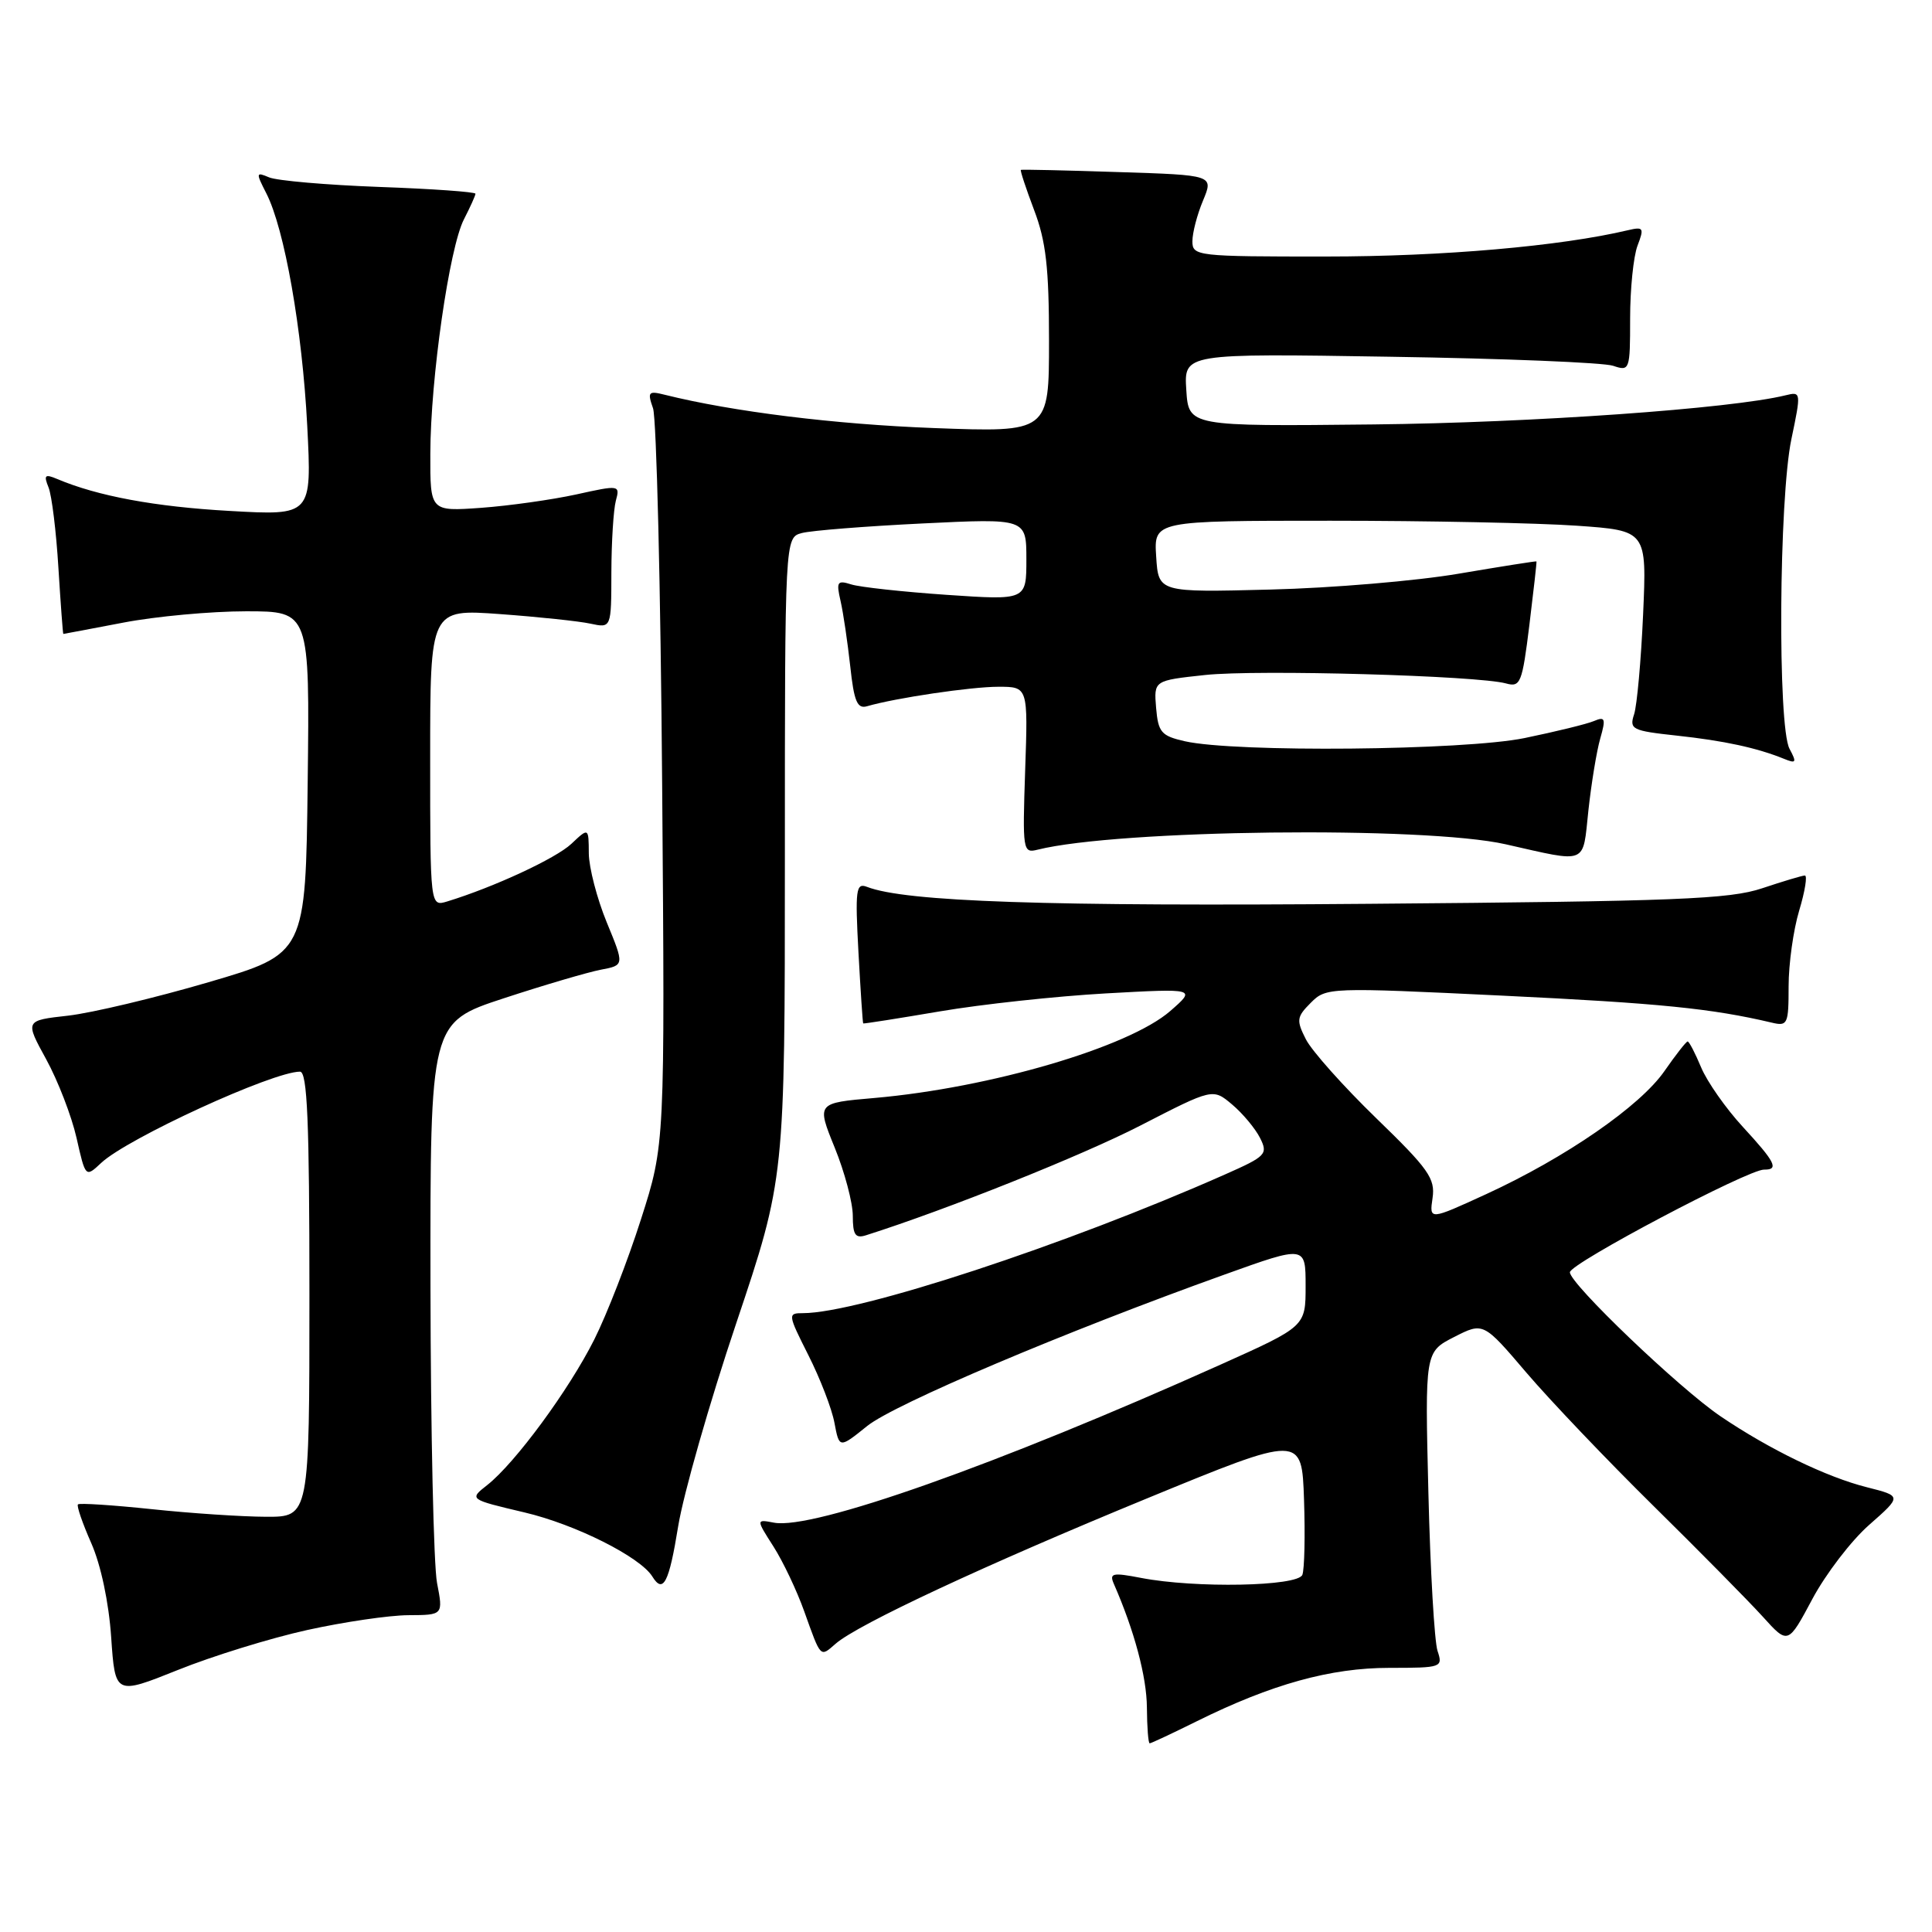 <?xml version="1.0" encoding="UTF-8" standalone="no"?>
<!DOCTYPE svg PUBLIC "-//W3C//DTD SVG 1.1//EN" "http://www.w3.org/Graphics/SVG/1.1/DTD/svg11.dtd" >
<svg xmlns="http://www.w3.org/2000/svg" xmlns:xlink="http://www.w3.org/1999/xlink" version="1.1" viewBox="0 0 256 256">
 <g >
 <path fill="currentColor"
d=" M 158.59 228.07 C 168.50 223.16 176.30 221.00 184.09 221.00 C 191.05 221.00 191.21 220.94 190.48 218.75 C 190.07 217.51 189.52 208.09 189.27 197.82 C 188.81 179.14 188.81 179.14 192.68 177.16 C 196.55 175.19 196.55 175.19 202.27 181.90 C 205.42 185.59 212.99 193.53 219.10 199.55 C 225.21 205.57 231.72 212.17 233.57 214.21 C 236.92 217.92 236.92 217.92 240.14 211.89 C 241.91 208.57 245.30 204.14 247.68 202.05 C 252.01 198.24 252.01 198.24 247.38 197.07 C 242.04 195.73 234.45 192.05 228.00 187.68 C 222.54 183.99 207.99 170.08 208.02 168.58 C 208.03 167.42 231.66 154.94 233.75 154.98 C 235.76 155.01 235.25 154.00 230.92 149.30 C 228.68 146.87 226.20 143.33 225.41 141.44 C 224.62 139.55 223.82 138.00 223.62 138.00 C 223.43 138.00 222.05 139.76 220.55 141.92 C 217.33 146.57 207.45 153.39 196.95 158.22 C 189.39 161.69 189.39 161.69 189.82 158.75 C 190.20 156.17 189.30 154.89 182.35 148.16 C 178.01 143.95 173.82 139.25 173.04 137.72 C 171.75 135.18 171.81 134.75 173.69 132.87 C 175.72 130.83 176.09 130.82 199.13 131.93 C 219.92 132.93 226.82 133.63 234.75 135.50 C 236.87 136.01 237.00 135.73 237.00 130.68 C 237.00 127.73 237.63 123.22 238.40 120.66 C 239.17 118.10 239.51 116.00 239.15 116.01 C 238.79 116.02 236.25 116.78 233.50 117.70 C 229.18 119.15 222.12 119.43 181.44 119.76 C 138.64 120.12 119.95 119.49 114.87 117.51 C 113.42 116.95 113.30 117.88 113.75 126.19 C 114.03 131.31 114.31 135.55 114.38 135.61 C 114.45 135.67 119.02 134.95 124.55 134.01 C 130.07 133.07 139.97 132.00 146.55 131.63 C 158.50 130.97 158.50 130.97 155.06 133.97 C 149.56 138.76 131.21 144.15 115.85 145.49 C 108.20 146.15 108.20 146.15 110.60 152.06 C 111.92 155.30 113.00 159.37 113.00 161.10 C 113.00 163.63 113.34 164.13 114.75 163.68 C 125.38 160.31 143.40 153.11 151.11 149.14 C 160.71 144.20 160.71 144.20 163.26 146.35 C 164.66 147.53 166.33 149.53 166.96 150.78 C 168.04 152.93 167.77 153.21 162.30 155.63 C 141.22 164.97 113.78 173.99 106.40 174.00 C 104.36 174.00 104.38 174.14 107.12 179.58 C 108.67 182.65 110.23 186.68 110.57 188.54 C 111.21 191.93 111.21 191.93 114.91 188.95 C 118.54 186.04 141.03 176.50 162.25 168.89 C 173.00 165.03 173.00 165.03 173.00 170.40 C 173.00 175.76 173.00 175.76 161.75 180.81 C 132.13 194.10 107.69 202.75 102.55 201.76 C 100.18 201.31 100.18 201.31 102.48 204.91 C 103.74 206.88 105.58 210.75 106.56 213.50 C 108.81 219.78 108.65 219.61 110.74 217.79 C 113.72 215.21 130.52 207.37 152.00 198.54 C 172.50 190.11 172.50 190.11 172.79 198.73 C 172.95 203.47 172.85 207.94 172.57 208.67 C 171.98 210.21 158.37 210.47 151.19 209.08 C 147.41 208.35 146.97 208.45 147.59 209.87 C 150.31 216.08 151.94 222.18 151.97 226.25 C 151.99 228.86 152.15 231.00 152.34 231.00 C 152.53 231.00 155.34 229.68 158.59 228.07 Z  M 40.69 215.99 C 45.54 214.92 51.58 214.03 54.12 214.02 C 58.73 214.00 58.73 214.00 57.91 209.75 C 57.46 207.41 57.07 189.75 57.04 170.49 C 57.00 135.48 57.00 135.48 66.75 132.28 C 72.11 130.52 77.90 128.82 79.62 128.49 C 82.74 127.90 82.74 127.90 80.39 122.20 C 79.10 119.06 78.04 114.96 78.02 113.08 C 78.00 109.65 78.00 109.65 75.70 111.82 C 73.64 113.75 65.43 117.56 59.25 119.45 C 57.00 120.13 57.00 120.13 57.00 100.42 C 57.00 80.70 57.00 80.70 66.25 81.37 C 71.34 81.74 76.74 82.31 78.25 82.64 C 81.00 83.23 81.00 83.23 81.01 75.87 C 81.02 71.81 81.29 67.54 81.60 66.36 C 82.17 64.26 82.09 64.25 76.34 65.52 C 73.13 66.22 67.46 67.02 63.75 67.29 C 57.00 67.77 57.00 67.77 57.02 60.13 C 57.04 50.19 59.54 32.80 61.48 29.05 C 62.31 27.43 63.00 25.91 63.00 25.67 C 63.00 25.43 57.26 25.02 50.25 24.77 C 43.24 24.51 36.67 23.94 35.65 23.50 C 33.91 22.76 33.89 22.88 35.28 25.60 C 37.70 30.31 40.05 43.66 40.71 56.41 C 41.32 68.32 41.32 68.32 30.41 67.70 C 20.57 67.15 12.94 65.74 7.58 63.47 C 5.95 62.78 5.77 62.95 6.43 64.58 C 6.86 65.63 7.45 70.44 7.74 75.25 C 8.04 80.06 8.33 84.00 8.39 84.00 C 8.45 84.00 12.03 83.32 16.34 82.50 C 20.65 81.67 27.97 81.00 32.61 81.00 C 41.04 81.00 41.04 81.00 40.77 103.69 C 40.50 126.38 40.50 126.38 27.63 130.15 C 20.54 132.23 12.17 134.22 9.02 134.58 C 3.30 135.22 3.30 135.22 6.12 140.36 C 7.67 143.19 9.48 147.87 10.14 150.77 C 11.33 156.04 11.33 156.04 13.41 154.09 C 16.89 150.83 36.13 142.00 39.75 142.00 C 40.72 142.00 41.00 148.57 41.00 171.50 C 41.00 201.00 41.00 201.00 35.25 200.98 C 32.09 200.97 25.27 200.52 20.09 199.97 C 14.92 199.43 10.52 199.14 10.33 199.34 C 10.13 199.53 10.93 201.84 12.09 204.47 C 13.36 207.34 14.42 212.33 14.73 216.93 C 15.26 224.61 15.26 224.61 23.57 221.28 C 28.14 219.44 35.84 217.06 40.69 215.99 Z  M 89.86 202.25 C 90.55 197.99 94.01 185.87 97.56 175.32 C 104.00 156.14 104.00 156.14 104.00 113.68 C 104.00 71.23 104.00 71.23 106.25 70.63 C 107.49 70.30 114.69 69.73 122.25 69.36 C 136.00 68.69 136.00 68.69 136.00 74.12 C 136.00 79.54 136.00 79.54 125.44 78.82 C 119.63 78.42 113.94 77.80 112.80 77.44 C 110.94 76.85 110.79 77.08 111.38 79.64 C 111.74 81.21 112.31 85.10 112.66 88.27 C 113.16 92.94 113.59 93.96 114.89 93.58 C 118.67 92.48 128.67 91.00 132.29 91.00 C 136.22 91.00 136.22 91.00 135.84 102.05 C 135.48 112.72 135.53 113.08 137.48 112.59 C 148.15 109.92 188.73 109.44 199.50 111.87 C 210.50 114.35 209.69 114.68 210.47 107.40 C 210.86 103.82 211.56 99.53 212.04 97.86 C 212.80 95.21 212.69 94.91 211.21 95.54 C 210.27 95.94 206.12 96.95 202.00 97.80 C 193.97 99.44 163.68 99.73 157.00 98.22 C 153.87 97.51 153.47 97.04 153.19 93.80 C 152.89 90.17 152.89 90.17 159.69 89.44 C 166.62 88.70 195.80 89.52 199.56 90.56 C 201.47 91.09 201.70 90.52 202.65 82.82 C 203.21 78.24 203.64 74.45 203.59 74.39 C 203.54 74.33 198.92 75.06 193.32 76.01 C 187.72 76.97 176.47 77.92 168.32 78.12 C 153.50 78.50 153.50 78.50 153.20 73.75 C 152.89 69.00 152.89 69.00 176.29 69.00 C 189.16 69.00 203.86 69.30 208.95 69.66 C 218.21 70.31 218.21 70.31 217.72 81.41 C 217.45 87.51 216.91 93.46 216.53 94.64 C 215.87 96.64 216.25 96.83 222.16 97.47 C 228.46 98.15 232.79 99.09 236.37 100.54 C 238.01 101.21 238.10 101.05 237.12 99.22 C 235.53 96.24 235.71 66.09 237.37 58.18 C 238.67 51.96 238.66 51.87 236.59 52.38 C 229.39 54.15 202.97 56.02 182.00 56.24 C 157.50 56.50 157.50 56.50 157.19 51.67 C 156.88 46.83 156.88 46.83 184.19 47.27 C 199.21 47.50 212.51 48.04 213.75 48.47 C 215.94 49.21 216.00 49.06 216.00 42.18 C 216.00 38.30 216.44 33.97 216.98 32.55 C 217.88 30.20 217.77 30.02 215.73 30.50 C 206.81 32.62 191.14 33.99 175.75 33.99 C 158.57 34.00 158.00 33.93 158.00 31.97 C 158.00 30.85 158.63 28.42 159.41 26.57 C 160.81 23.20 160.81 23.20 148.16 22.80 C 141.20 22.57 135.40 22.44 135.27 22.51 C 135.15 22.57 135.94 24.96 137.02 27.82 C 138.60 31.96 139.00 35.49 139.00 45.15 C 139.00 57.29 139.00 57.29 123.75 56.72 C 110.66 56.23 97.08 54.55 88.09 52.31 C 85.91 51.76 85.77 51.93 86.53 54.10 C 86.99 55.42 87.54 77.91 87.74 104.07 C 88.11 151.65 88.11 151.65 84.93 161.57 C 83.19 167.03 80.40 174.20 78.74 177.50 C 75.38 184.19 68.26 193.86 64.57 196.77 C 62.15 198.67 62.15 198.67 69.48 200.40 C 76.25 201.99 84.83 206.30 86.44 208.90 C 87.88 211.23 88.65 209.73 89.86 202.25 Z "/>
</g>
</svg>